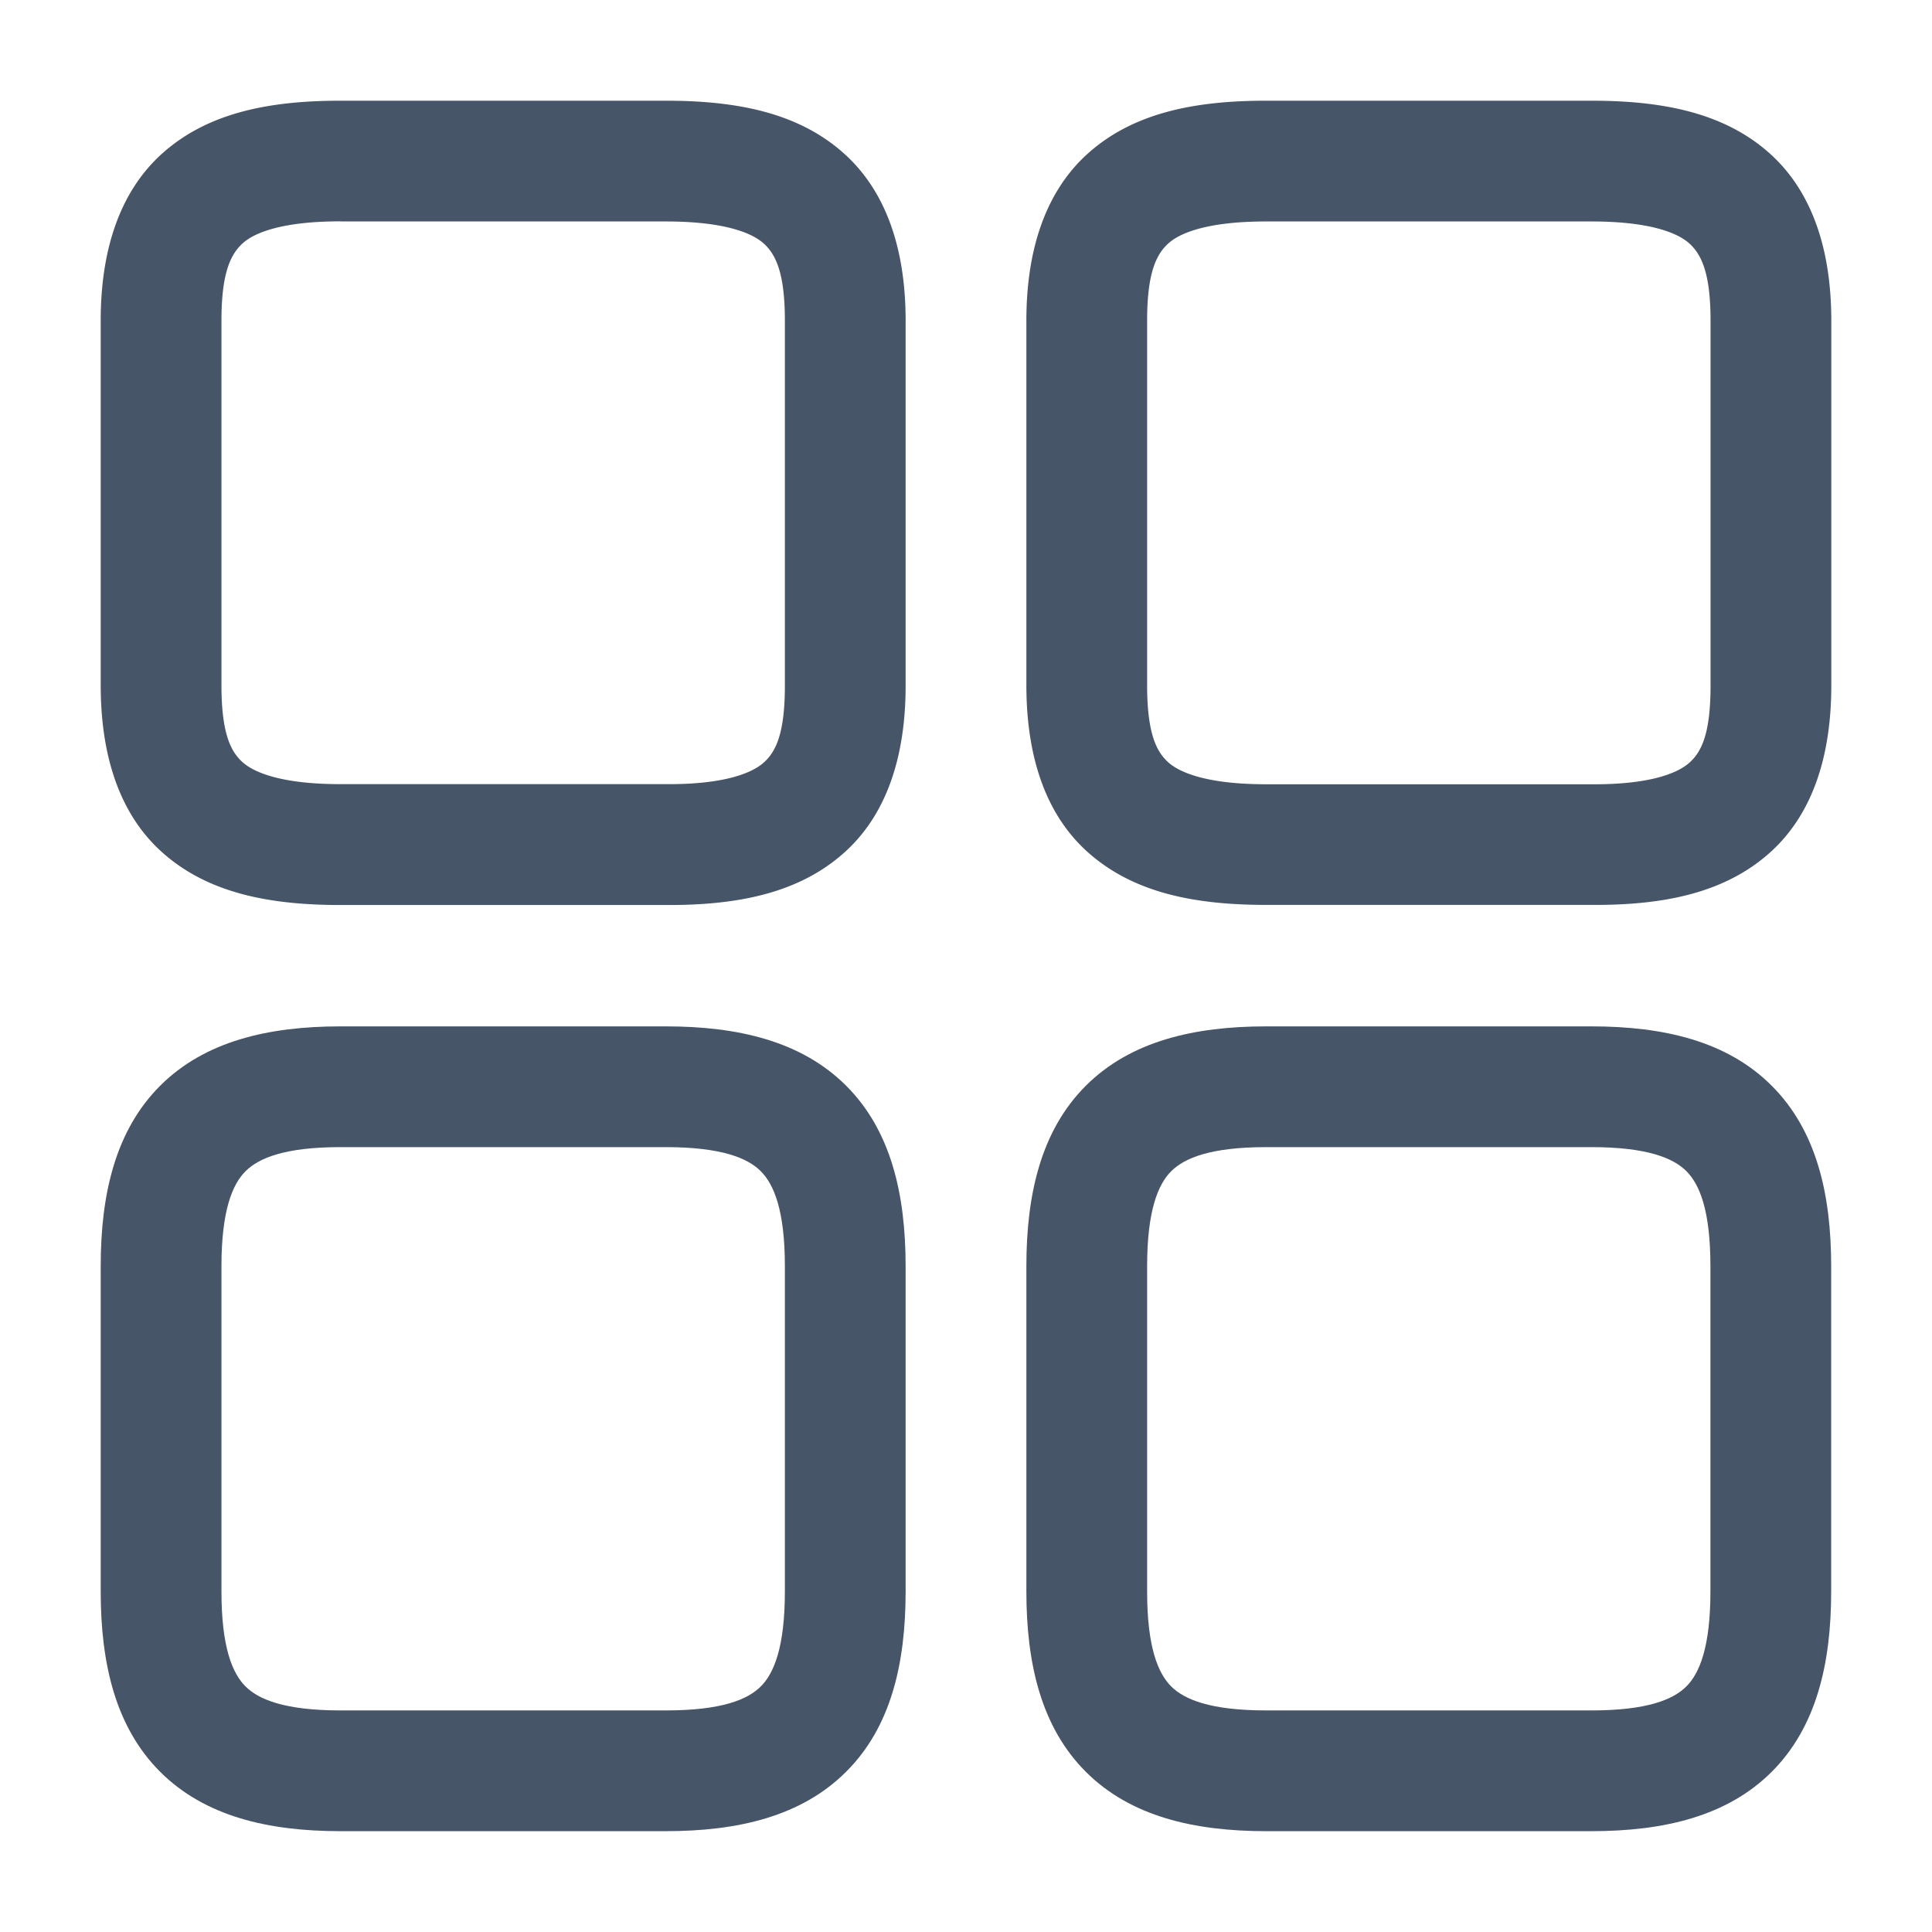 <?xml version="1.0" encoding="UTF-8" standalone="no"?>
<svg
   width="16"
   height="16"
   viewBox="0 0 16 16"
   fill="none"
   version="1.1"
   id="svg4"
   sodipodi:docname="MainIcons.svg"
   inkscape:version="1.3.2 (091e20e, 2023-11-25, custom)"
   xmlns:inkscape="http://www.inkscape.org/namespaces/inkscape"
   xmlns:sodipodi="http://sodipodi.sourceforge.net/DTD/sodipodi-0.dtd"
   xmlns="http://www.w3.org/2000/svg"
   xmlns:svg="http://www.w3.org/2000/svg">
  <defs
     id="defs4" />
  <sodipodi:namedview
     id="namedview4"
     pagecolor="#ffffff"
     bordercolor="#cccccc"
     borderopacity="1"
     inkscape:showpageshadow="0"
     inkscape:pageopacity="1"
     inkscape:pagecheckerboard="0"
     inkscape:deskcolor="#d1d1d1"
     inkscape:zoom="73.8125"
     inkscape:cx="8"
     inkscape:cy="8"
     inkscape:window-width="3440"
     inkscape:window-height="1377"
     inkscape:window-x="-8"
     inkscape:window-y="-8"
     inkscape:window-maximized="1"
     inkscape:current-layer="svg4" />
  <path
     style="color:#000000;fill:#475569;stroke-linecap:round;stroke-linejoin:round;-inkscape-stroke:none"
     d="m 10.486,0.834 c -0.59,0 -1.097,0.099 -1.473,0.434 C 8.638,1.602 8.5,2.109 8.5,2.654 V 5.674 C 8.5,6.222 8.637,6.729 9.014,7.062 9.391,7.396 9.898,7.494 10.486,7.494 h 2.691 c 0.59,0.004 1.098,-0.094 1.475,-0.428 0.377,-0.334 0.514,-0.841 0.514,-1.387 V 2.654 c 0,-0.546 -0.138,-1.053 -0.514,-1.387 C 14.276,0.933 13.769,0.834 13.18,0.834 Z m 0,1 h 2.693 c 0.47,0 0.706,0.089 0.809,0.18 0.102,0.091 0.178,0.246 0.178,0.641 v 3.025 c 0,0.394 -0.074,0.547 -0.176,0.637 -0.101,0.09 -0.337,0.181 -0.807,0.178 a 0.5,0.5 0 0 0 -0.004,0 h -2.693 c -0.471,0 -0.707,-0.09 -0.809,-0.18 C 9.576,6.225 9.5,6.072 9.5,5.674 V 2.654 C 9.5,2.26 9.576,2.104 9.678,2.014 9.78,1.923 10.016,1.834 10.486,1.834 Z"
     id="path1" />
  <path
     style="color:#000000;fill:#475569;stroke-linecap:round;stroke-linejoin:round;-inkscape-stroke:none"
     d="M 10.486,8.5 C 9.889,8.5 9.362,8.622 8.992,8.992 8.622,9.362 8.5,9.889 8.5,10.486 v 2.693 c 0,0.597 0.122,1.124 0.492,1.494 0.37,0.37 0.897,0.492 1.494,0.492 h 2.693 c 0.597,0 1.124,-0.122 1.494,-0.492 0.37,-0.37 0.492,-0.897 0.492,-1.494 v -2.693 c 0,-0.597 -0.122,-1.124 -0.492,-1.494 C 14.304,8.622 13.777,8.5 13.18,8.5 Z m 0,1 h 2.693 c 0.463,0 0.679,0.091 0.787,0.199 0.109,0.109 0.199,0.324 0.199,0.787 v 2.693 c 0,0.463 -0.091,0.679 -0.199,0.787 -0.109,0.109 -0.324,0.199 -0.787,0.199 h -2.693 c -0.463,0 -0.679,-0.091 -0.787,-0.199 C 9.591,13.858 9.5,13.643 9.5,13.18 v -2.693 c 0,-0.463 0.091,-0.679 0.199,-0.787 C 9.808,9.591 10.023,9.5 10.486,9.5 Z"
     id="path2" />
  <path
     style="color:#000000;fill:#475569;stroke-linecap:round;stroke-linejoin:round;-inkscape-stroke:none"
     d="m 2.82,0.834 c -0.59,0 -1.097,0.099 -1.473,0.434 C 0.972,1.602 0.834,2.109 0.834,2.654 v 3.02 c 0,0.548 0.137,1.055 0.514,1.389 0.377,0.334 0.884,0.432 1.473,0.432 H 5.512 C 6.102,7.498 6.609,7.4 6.986,7.066 7.363,6.733 7.5,6.225 7.5,5.68 V 2.654 C 7.5,2.109 7.362,1.602 6.986,1.268 6.61,0.933 6.103,0.834 5.514,0.834 Z m 0,1 h 2.693 c 0.47,0 0.706,0.089 0.809,0.18 C 6.424,2.104 6.5,2.26 6.5,2.654 V 5.68 C 6.5,6.074 6.425,6.227 6.324,6.316 6.223,6.406 5.987,6.497 5.518,6.494 a 0.5,0.5 0 0 0 -0.004,0 H 2.82 c -0.471,0 -0.707,-0.09 -0.809,-0.18 C 1.91,6.225 1.834,6.072 1.834,5.674 V 2.654 c 0,-0.394 0.076,-0.55 0.178,-0.641 0.102,-0.091 0.338,-0.18 0.809,-0.18 z"
     id="path3" />
  <path
     style="color:#000000;fill:#475569;stroke-linecap:round;stroke-linejoin:round;-inkscape-stroke:none"
     d="M 2.82,8.5 C 2.223,8.5 1.696,8.622 1.326,8.992 0.956,9.362 0.834,9.889 0.834,10.486 v 2.693 c 0,0.597 0.122,1.124 0.492,1.494 0.37,0.37 0.897,0.492 1.494,0.492 h 2.693 c 0.597,0 1.124,-0.122 1.494,-0.492 C 7.378,14.304 7.5,13.777 7.5,13.18 v -2.693 C 7.5,9.889 7.378,9.362 7.008,8.992 6.638,8.622 6.111,8.5 5.514,8.5 Z m 0,1 h 2.693 c 0.463,0 0.679,0.091 0.787,0.199 C 6.409,9.808 6.5,10.023 6.5,10.486 v 2.693 c 0,0.463 -0.091,0.679 -0.199,0.787 -0.109,0.109 -0.324,0.199 -0.787,0.199 H 2.82 c -0.463,0 -0.679,-0.091 -0.787,-0.199 C 1.925,13.858 1.834,13.643 1.834,13.18 v -2.693 c 0,-0.463 0.091,-0.679 0.199,-0.787 C 2.142,9.591 2.357,9.5 2.82,9.5 Z"
     id="path4" />
</svg>
